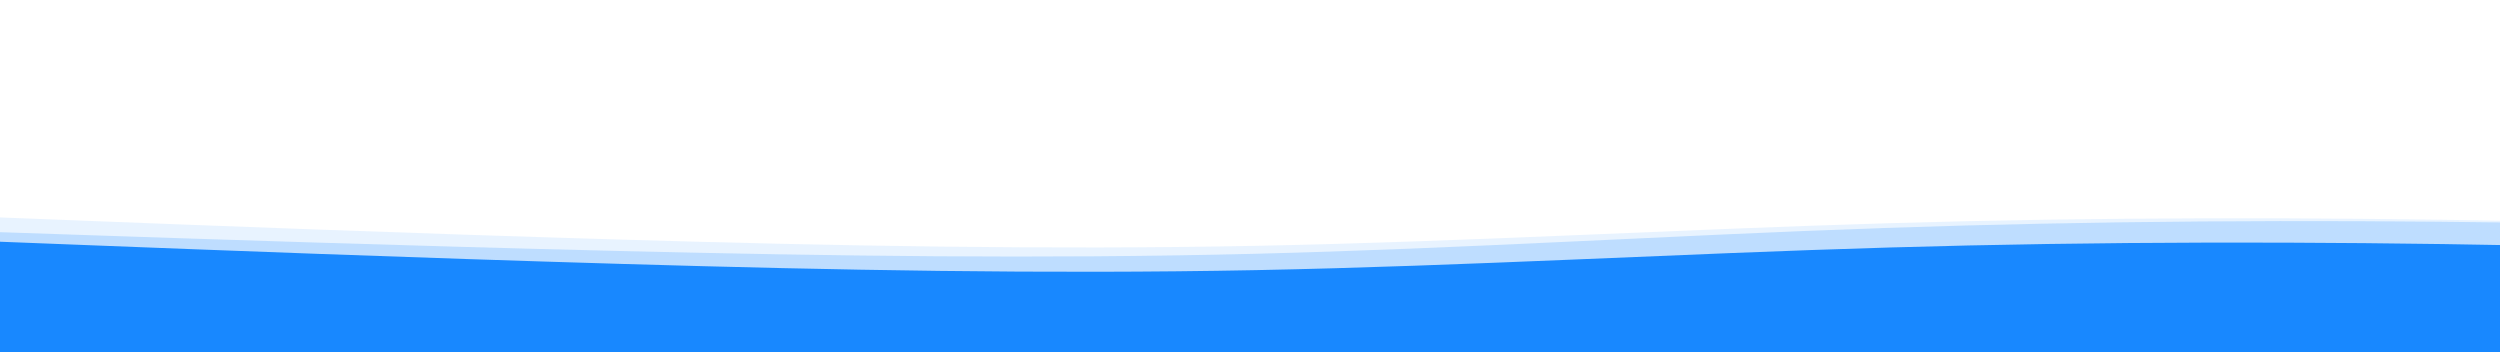 <svg width="1440" height="203" viewBox="0 0 1440 203" fill="none" xmlns="http://www.w3.org/2000/svg">
<g clip-path="url(#clip0_2152_184945)">
<path fill-rule="evenodd" clip-rule="evenodd" d="M-9.176 133.426L51.754 135.478C112.685 137.53 234.545 141.634 356.336 144.555C478.126 147.476 599.847 149.214 721.289 146.219C842.731 143.224 963.894 135.497 1085.27 131.319C1206.64 127.142 1328.22 126.513 1449.94 128.251C1571.66 129.989 1693.52 134.093 1754.45 136.145L1815.38 138.197L1818.31 187.889L1757.52 188.203C1696.73 188.517 1575.15 189.145 1453.57 189.774C1331.99 190.402 1210.41 191.031 1088.82 191.659C967.242 192.288 845.661 192.916 724.079 193.544C602.498 194.173 480.916 194.801 359.335 195.43C237.753 196.058 116.172 196.686 55.381 197.001L-5.41 197.315L-9.176 133.426Z" fill="#1888FF" fill-opacity="0.2"/>
<path fill-rule="evenodd" clip-rule="evenodd" d="M-6 139L54.8 141.37C115.6 143.741 237.2 148.481 358.8 152.037C480.4 155.593 602 157.963 723.6 155.593C845.2 153.222 966.8 146.111 1088.4 142.556C1210 139 1331.6 139 1453.2 141.37C1574.8 143.741 1696.4 148.481 1757.2 150.852L1818 153.222V203H1757.2C1696.4 203 1574.8 203 1453.2 203C1331.6 203 1210 203 1088.4 203C966.8 203 845.2 203 723.6 203C602 203 480.4 203 358.8 203C237.2 203 115.6 203 54.8 203H-6L-6 139Z" fill="#1888FF"/>
<path fill-rule="evenodd" clip-rule="evenodd" d="M-6 125L54.8 127.37C115.6 129.741 237.2 134.481 358.8 138.037C480.4 141.593 602 143.963 723.6 141.593C845.2 139.222 966.8 132.111 1088.4 128.556C1210 125 1331.6 125 1453.2 127.37C1574.8 129.741 1696.4 134.481 1757.2 136.852L1818 139.222V189H1757.2C1696.4 189 1574.8 189 1453.2 189C1331.6 189 1210 189 1088.4 189C966.8 189 845.2 189 723.6 189C602 189 480.4 189 358.8 189C237.2 189 115.6 189 54.8 189H-6V125Z" fill="#1888FF" fill-opacity="0.1"/>
</g>
<defs>
<clipPath id="clip0_2152_184945">
<rect width="1440" height="203" fill="white"/>
</clipPath>
</defs>
</svg>
